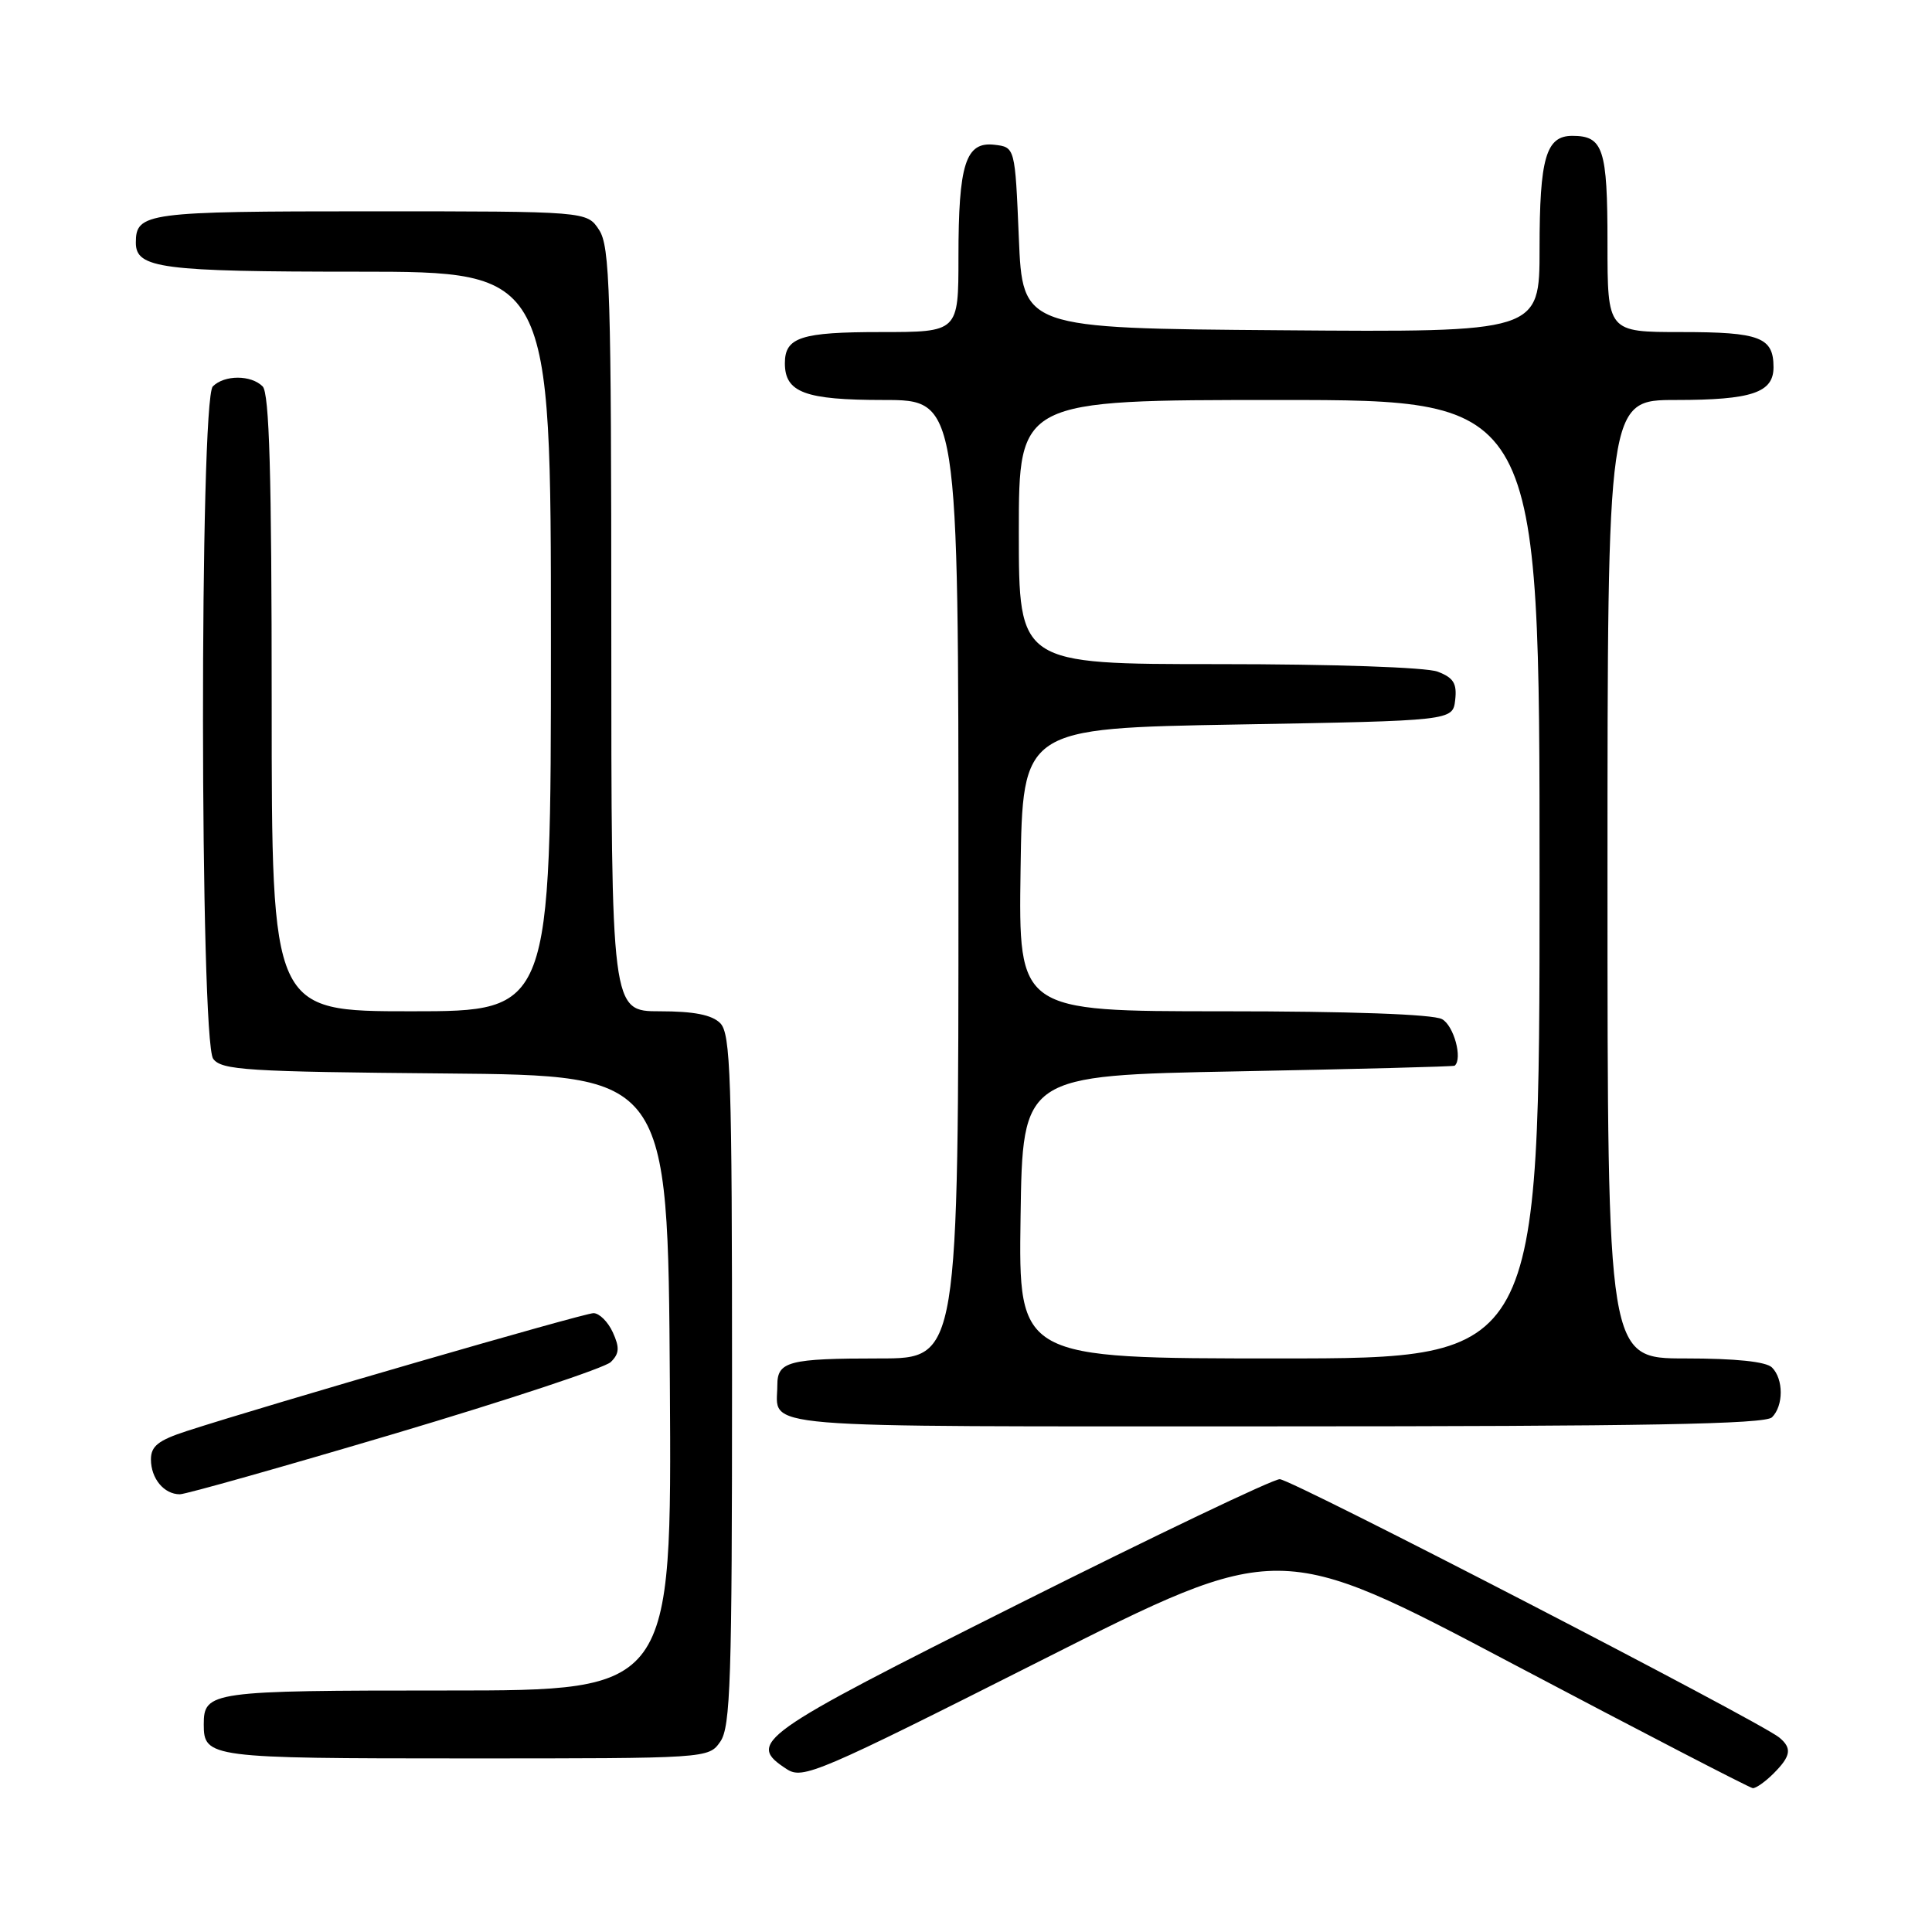 <?xml version="1.0" encoding="UTF-8" standalone="no"?>
<!DOCTYPE svg PUBLIC "-//W3C//DTD SVG 1.1//EN" "http://www.w3.org/Graphics/SVG/1.1/DTD/svg11.dtd" >
<svg xmlns="http://www.w3.org/2000/svg" xmlns:xlink="http://www.w3.org/1999/xlink" version="1.1" viewBox="0 0 256 256">
 <g >
 <path fill="currentColor"
d=" M 235.00 235.00 C 237.32 232.68 237.48 231.64 235.75 230.22 C 233.08 228.05 171.12 196.00 169.57 196.00 C 168.67 196.00 153.10 203.44 134.97 212.53 C 100.23 229.95 98.87 230.92 104.25 234.42 C 106.37 235.80 108.34 234.96 137.99 220.00 C 169.48 204.10 169.48 204.10 200.49 220.49 C 217.55 229.50 231.84 236.90 232.25 236.94 C 232.66 236.97 233.90 236.10 235.00 235.00 Z  M 95.44 230.78 C 96.80 228.84 97.00 222.60 97.00 182.85 C 97.00 142.63 96.81 136.95 95.43 135.57 C 94.33 134.47 91.94 134.00 87.43 134.00 C 81.00 134.00 81.00 134.00 81.00 83.46 C 81.00 38.63 80.82 32.65 79.38 30.46 C 77.77 28.00 77.77 28.00 49.08 28.00 C 19.36 28.00 18.00 28.18 18.00 32.16 C 18.00 35.56 21.35 36.00 47.43 36.00 C 73.00 36.00 73.00 36.00 73.00 85.00 C 73.00 134.00 73.00 134.00 54.50 134.00 C 36.00 134.00 36.00 134.00 36.00 93.20 C 36.00 62.80 35.69 52.09 34.80 51.20 C 33.26 49.66 29.74 49.66 28.20 51.20 C 26.43 52.97 26.48 137.92 28.25 140.30 C 29.36 141.80 32.69 142.01 59.00 142.24 C 88.50 142.50 88.50 142.50 88.76 183.25 C 89.02 224.00 89.02 224.00 59.21 224.00 C 27.89 224.00 27.00 224.12 27.00 228.50 C 27.00 232.90 27.75 233.00 61.64 233.00 C 93.83 233.00 93.89 233.00 95.44 230.78 Z  M 52.38 189.94 C 67.30 185.50 80.14 181.25 80.93 180.48 C 82.07 179.36 82.12 178.56 81.20 176.54 C 80.56 175.14 79.41 174.00 78.64 174.00 C 77.36 174.00 35.71 186.07 24.75 189.62 C 20.97 190.85 20.00 191.62 20.00 193.38 C 20.00 195.91 21.73 198.00 23.83 198.00 C 24.61 198.00 37.46 194.37 52.38 189.94 Z  M 234.80 187.80 C 236.34 186.26 236.34 182.74 234.80 181.20 C 234.02 180.42 229.98 180.00 223.30 180.00 C 213.00 180.00 213.00 180.00 213.00 116.50 C 213.00 53.00 213.00 53.00 222.07 53.00 C 232.12 53.00 235.00 52.03 235.00 48.66 C 235.00 44.69 233.20 44.00 222.80 44.00 C 213.00 44.00 213.00 44.00 213.00 32.20 C 213.00 19.70 212.44 18.00 208.34 18.00 C 204.85 18.00 204.00 20.93 204.00 32.95 C 204.00 44.03 204.00 44.03 169.75 43.76 C 135.50 43.50 135.50 43.50 135.00 31.50 C 134.50 19.50 134.50 19.50 131.75 19.18 C 127.95 18.75 127.00 21.73 127.00 34.07 C 127.00 44.00 127.00 44.00 116.70 44.00 C 106.13 44.00 104.00 44.69 104.00 48.13 C 104.00 52.01 106.67 53.00 117.07 53.00 C 127.00 53.00 127.00 53.00 127.00 116.50 C 127.00 180.00 127.00 180.00 116.58 180.00 C 104.50 180.00 103.00 180.39 103.00 183.53 C 103.00 189.39 98.33 189.00 168.91 189.00 C 217.89 189.00 233.89 188.71 234.80 187.80 Z  M 135.23 161.25 C 135.50 142.50 135.50 142.50 164.00 141.96 C 179.68 141.66 192.61 141.33 192.75 141.21 C 193.84 140.29 192.63 135.87 191.07 135.04 C 189.87 134.39 178.80 134.00 162.04 134.00 C 134.96 134.00 134.96 134.00 135.23 115.25 C 135.50 96.50 135.50 96.50 164.00 96.00 C 192.50 95.50 192.50 95.50 192.82 92.75 C 193.07 90.56 192.60 89.80 190.50 89.00 C 188.99 88.42 176.65 88.00 161.43 88.00 C 135.00 88.00 135.00 88.00 135.00 70.50 C 135.00 53.00 135.00 53.00 169.50 53.00 C 204.00 53.00 204.00 53.00 204.00 116.50 C 204.00 180.00 204.00 180.00 169.48 180.00 C 134.96 180.00 134.96 180.00 135.23 161.25 Z "/>
</g>
</svg>